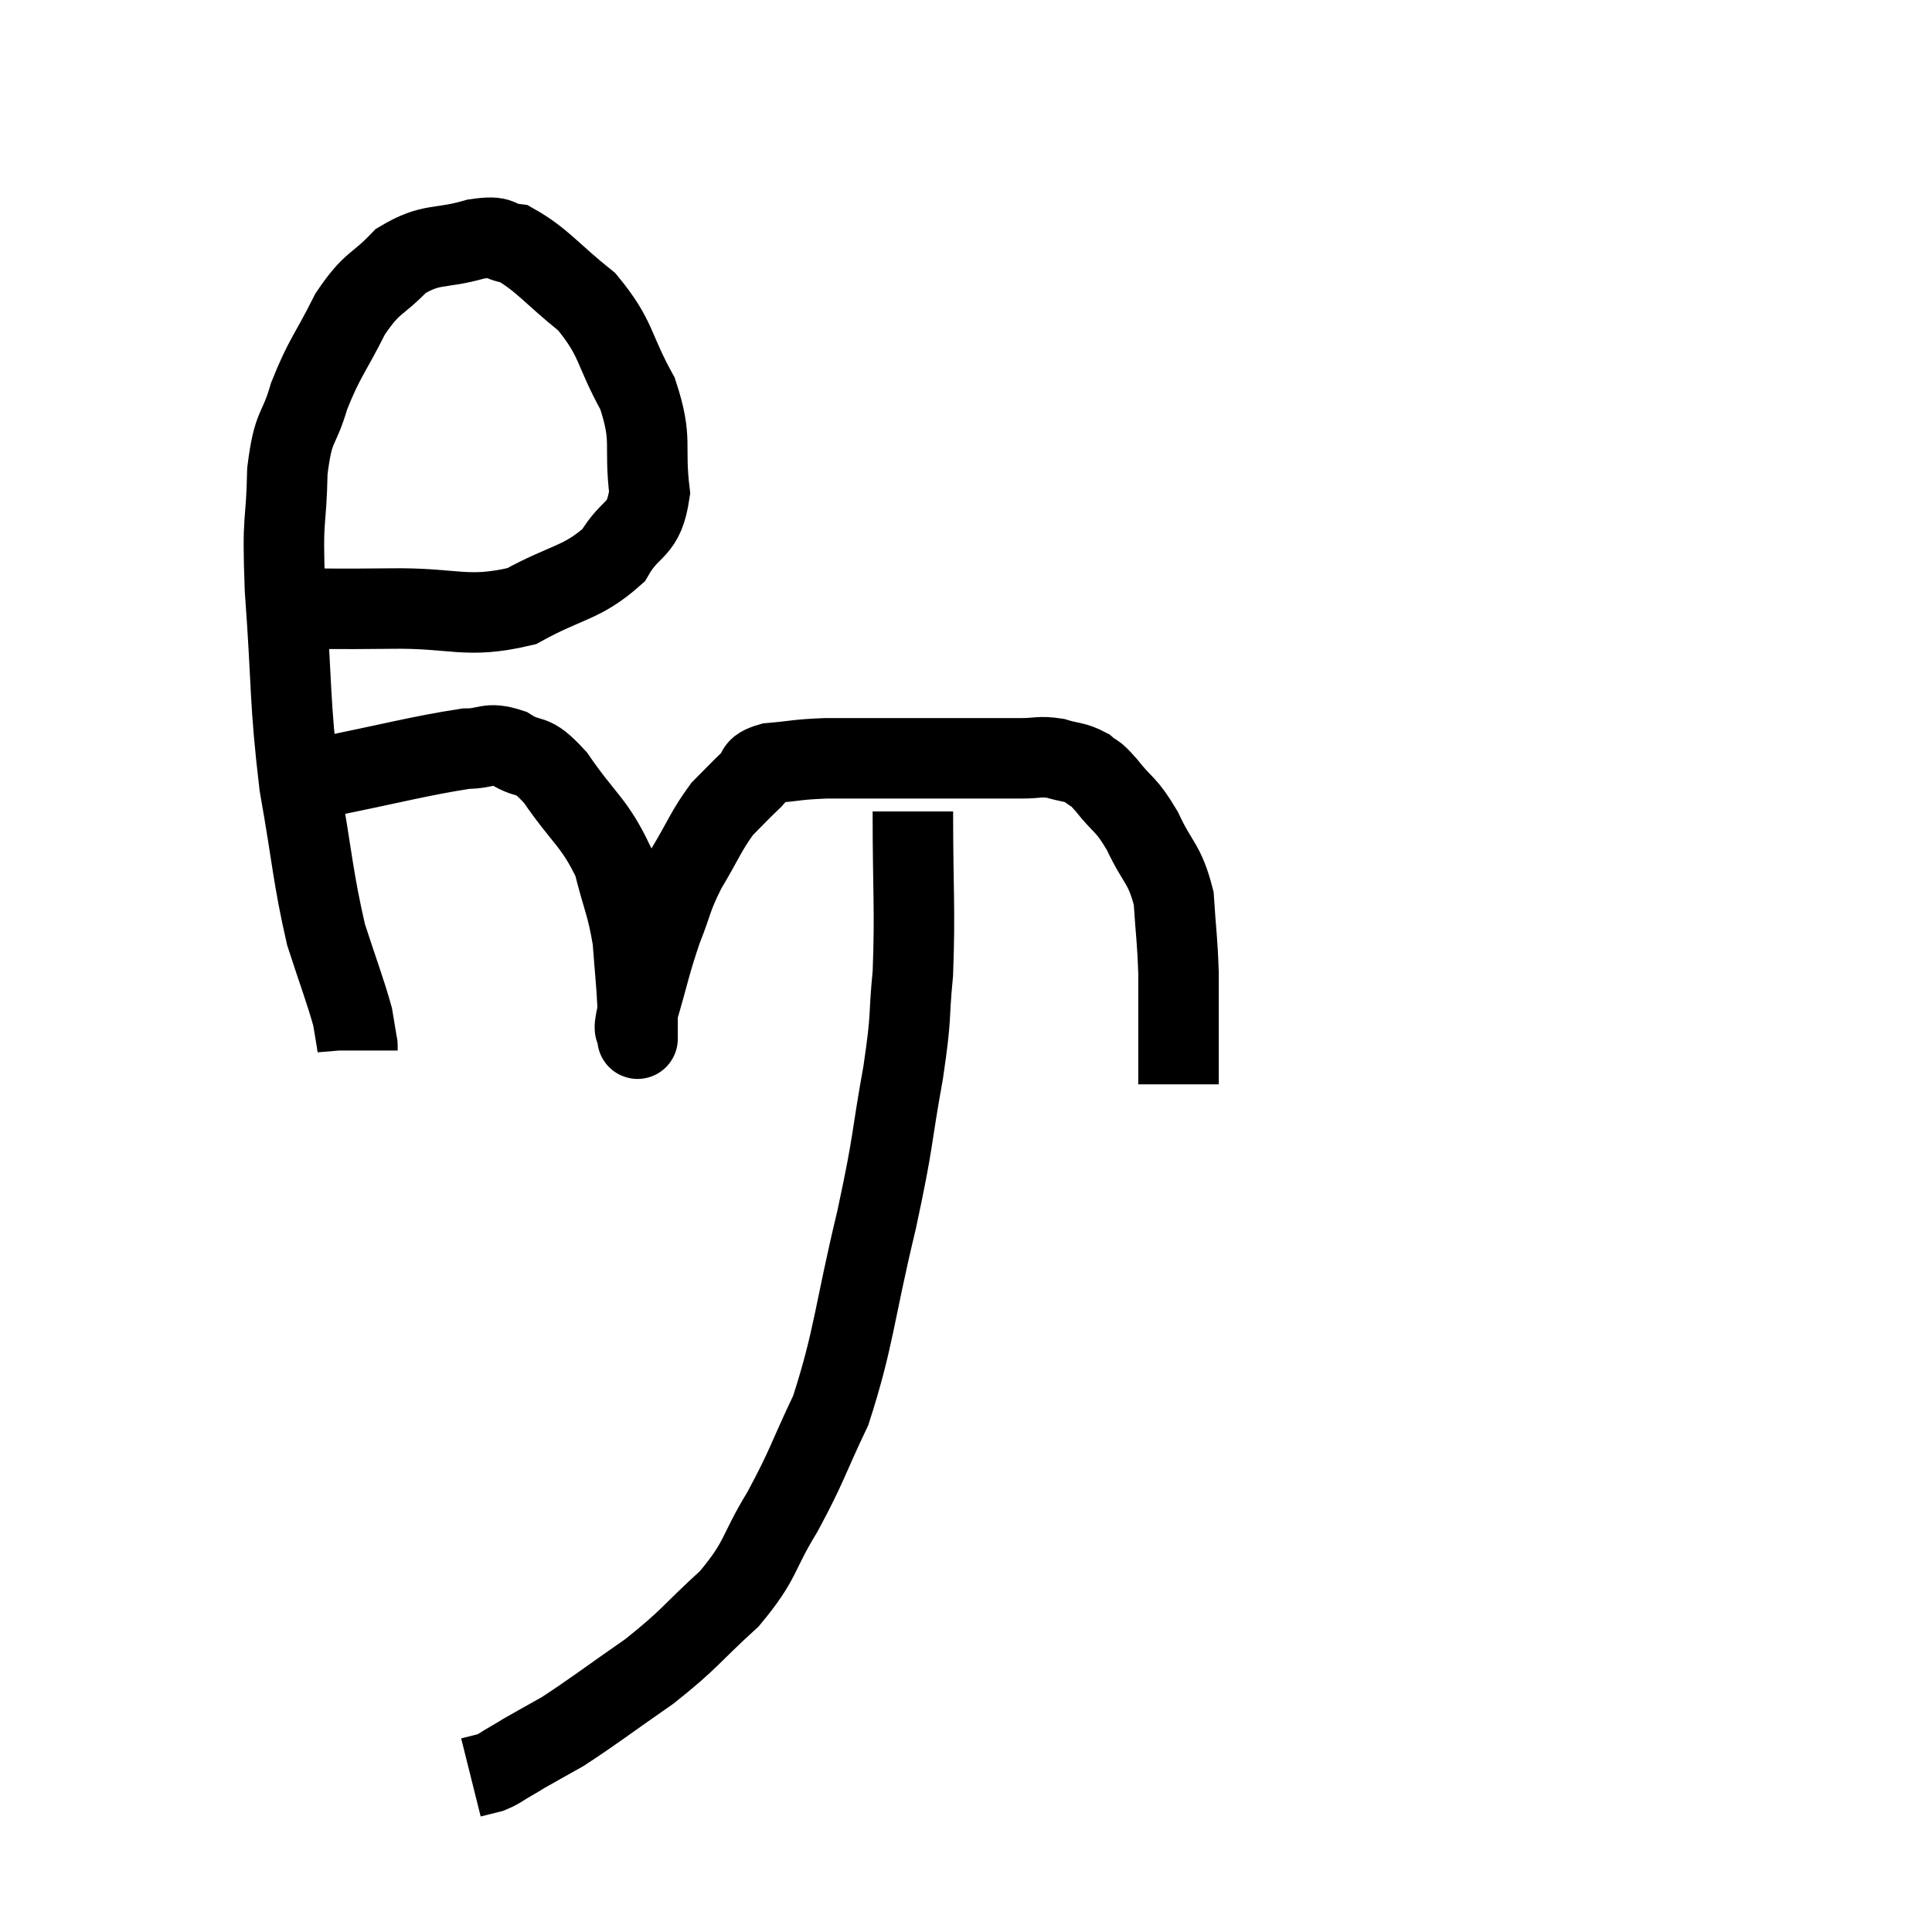 <svg width="48" height="48" viewBox="0 0 48 48" xmlns="http://www.w3.org/2000/svg"><path d="M 7.08 15.12 C 8.37 15.12, 8.19 15.135, 9.66 15.12 C 11.31 15.09, 11.565 15.39, 12.96 15.06 C 14.1 14.43, 14.445 14.505, 15.24 13.8 C 15.69 13.02, 15.99 13.245, 16.14 12.24 C 15.99 11.01, 16.23 10.965, 15.84 9.78 C 15.21 8.64, 15.345 8.43, 14.58 7.5 C 13.68 6.78, 13.47 6.45, 12.78 6.06 C 12.3 6, 12.525 5.835, 11.82 5.94 C 10.89 6.21, 10.74 6.015, 9.96 6.48 C 9.33 7.14, 9.27 6.96, 8.7 7.8 C 8.19 8.82, 8.07 8.865, 7.68 9.84 C 7.41 10.77, 7.29 10.5, 7.14 11.7 C 7.11 13.17, 7.005 12.69, 7.08 14.64 C 7.26 17.07, 7.185 17.355, 7.44 19.5 C 7.77 21.36, 7.77 21.78, 8.1 23.22 C 8.43 24.24, 8.565 24.57, 8.76 25.26 C 8.82 25.62, 8.85 25.8, 8.88 25.98 C 8.88 25.98, 8.88 25.95, 8.88 25.98 L 8.88 26.1" fill="none" stroke="black" stroke-width="2"></path><path d="M 7.86 19.5 C 7.92 19.41, 7.05 19.545, 7.98 19.32 C 9.78 18.96, 10.41 18.78, 11.58 18.6 C 12.12 18.6, 12.105 18.42, 12.66 18.6 C 13.23 18.96, 13.155 18.615, 13.8 19.32 C 14.52 20.37, 14.76 20.415, 15.24 21.42 C 15.48 22.38, 15.57 22.455, 15.72 23.34 C 15.78 24.15, 15.81 24.36, 15.84 24.96 C 15.84 25.35, 15.84 25.545, 15.84 25.74 C 15.84 25.74, 15.84 25.74, 15.84 25.74 C 15.84 25.74, 15.84 25.74, 15.84 25.74 C 15.84 25.74, 15.84 25.89, 15.84 25.74 C 15.84 25.44, 15.69 25.8, 15.84 25.14 C 16.14 24.12, 16.14 23.985, 16.44 23.1 C 16.74 22.35, 16.665 22.35, 17.04 21.6 C 17.49 20.85, 17.535 20.655, 17.94 20.1 C 18.3 19.74, 18.36 19.665, 18.66 19.38 C 18.9 19.17, 18.675 19.095, 19.14 18.96 C 19.83 18.9, 19.77 18.87, 20.52 18.84 C 21.33 18.84, 21.195 18.84, 22.14 18.84 C 23.22 18.84, 23.49 18.84, 24.3 18.84 C 24.84 18.84, 24.9 18.84, 25.38 18.84 C 25.8 18.84, 25.815 18.78, 26.22 18.84 C 26.61 18.96, 26.685 18.915, 27 19.08 C 27.24 19.29, 27.135 19.11, 27.48 19.5 C 27.93 20.07, 27.96 19.935, 28.38 20.64 C 28.77 21.48, 28.935 21.435, 29.16 22.32 C 29.22 23.25, 29.25 23.31, 29.28 24.18 C 29.28 24.99, 29.28 25.2, 29.28 25.8 C 29.28 26.19, 29.28 26.355, 29.28 26.58 C 29.28 26.64, 29.28 26.61, 29.28 26.7 L 29.28 26.94" fill="none" stroke="black" stroke-width="2"></path><path d="M 22.68 20.16 C 22.68 22.17, 22.74 22.56, 22.68 24.18 C 22.56 25.41, 22.665 25.11, 22.44 26.64 C 22.11 28.47, 22.23 28.2, 21.78 30.3 C 21.21 32.67, 21.225 33.225, 20.64 35.04 C 20.04 36.3, 20.07 36.39, 19.44 37.56 C 18.78 38.64, 18.945 38.73, 18.12 39.72 C 17.13 40.62, 17.175 40.695, 16.14 41.52 C 15.06 42.27, 14.76 42.51, 13.98 43.02 C 13.5 43.29, 13.335 43.38, 13.02 43.56 C 12.87 43.65, 12.93 43.62, 12.72 43.74 C 12.45 43.89, 12.435 43.935, 12.18 44.04 L 11.7 44.16" fill="none" stroke="black" stroke-width="2"></path></svg>